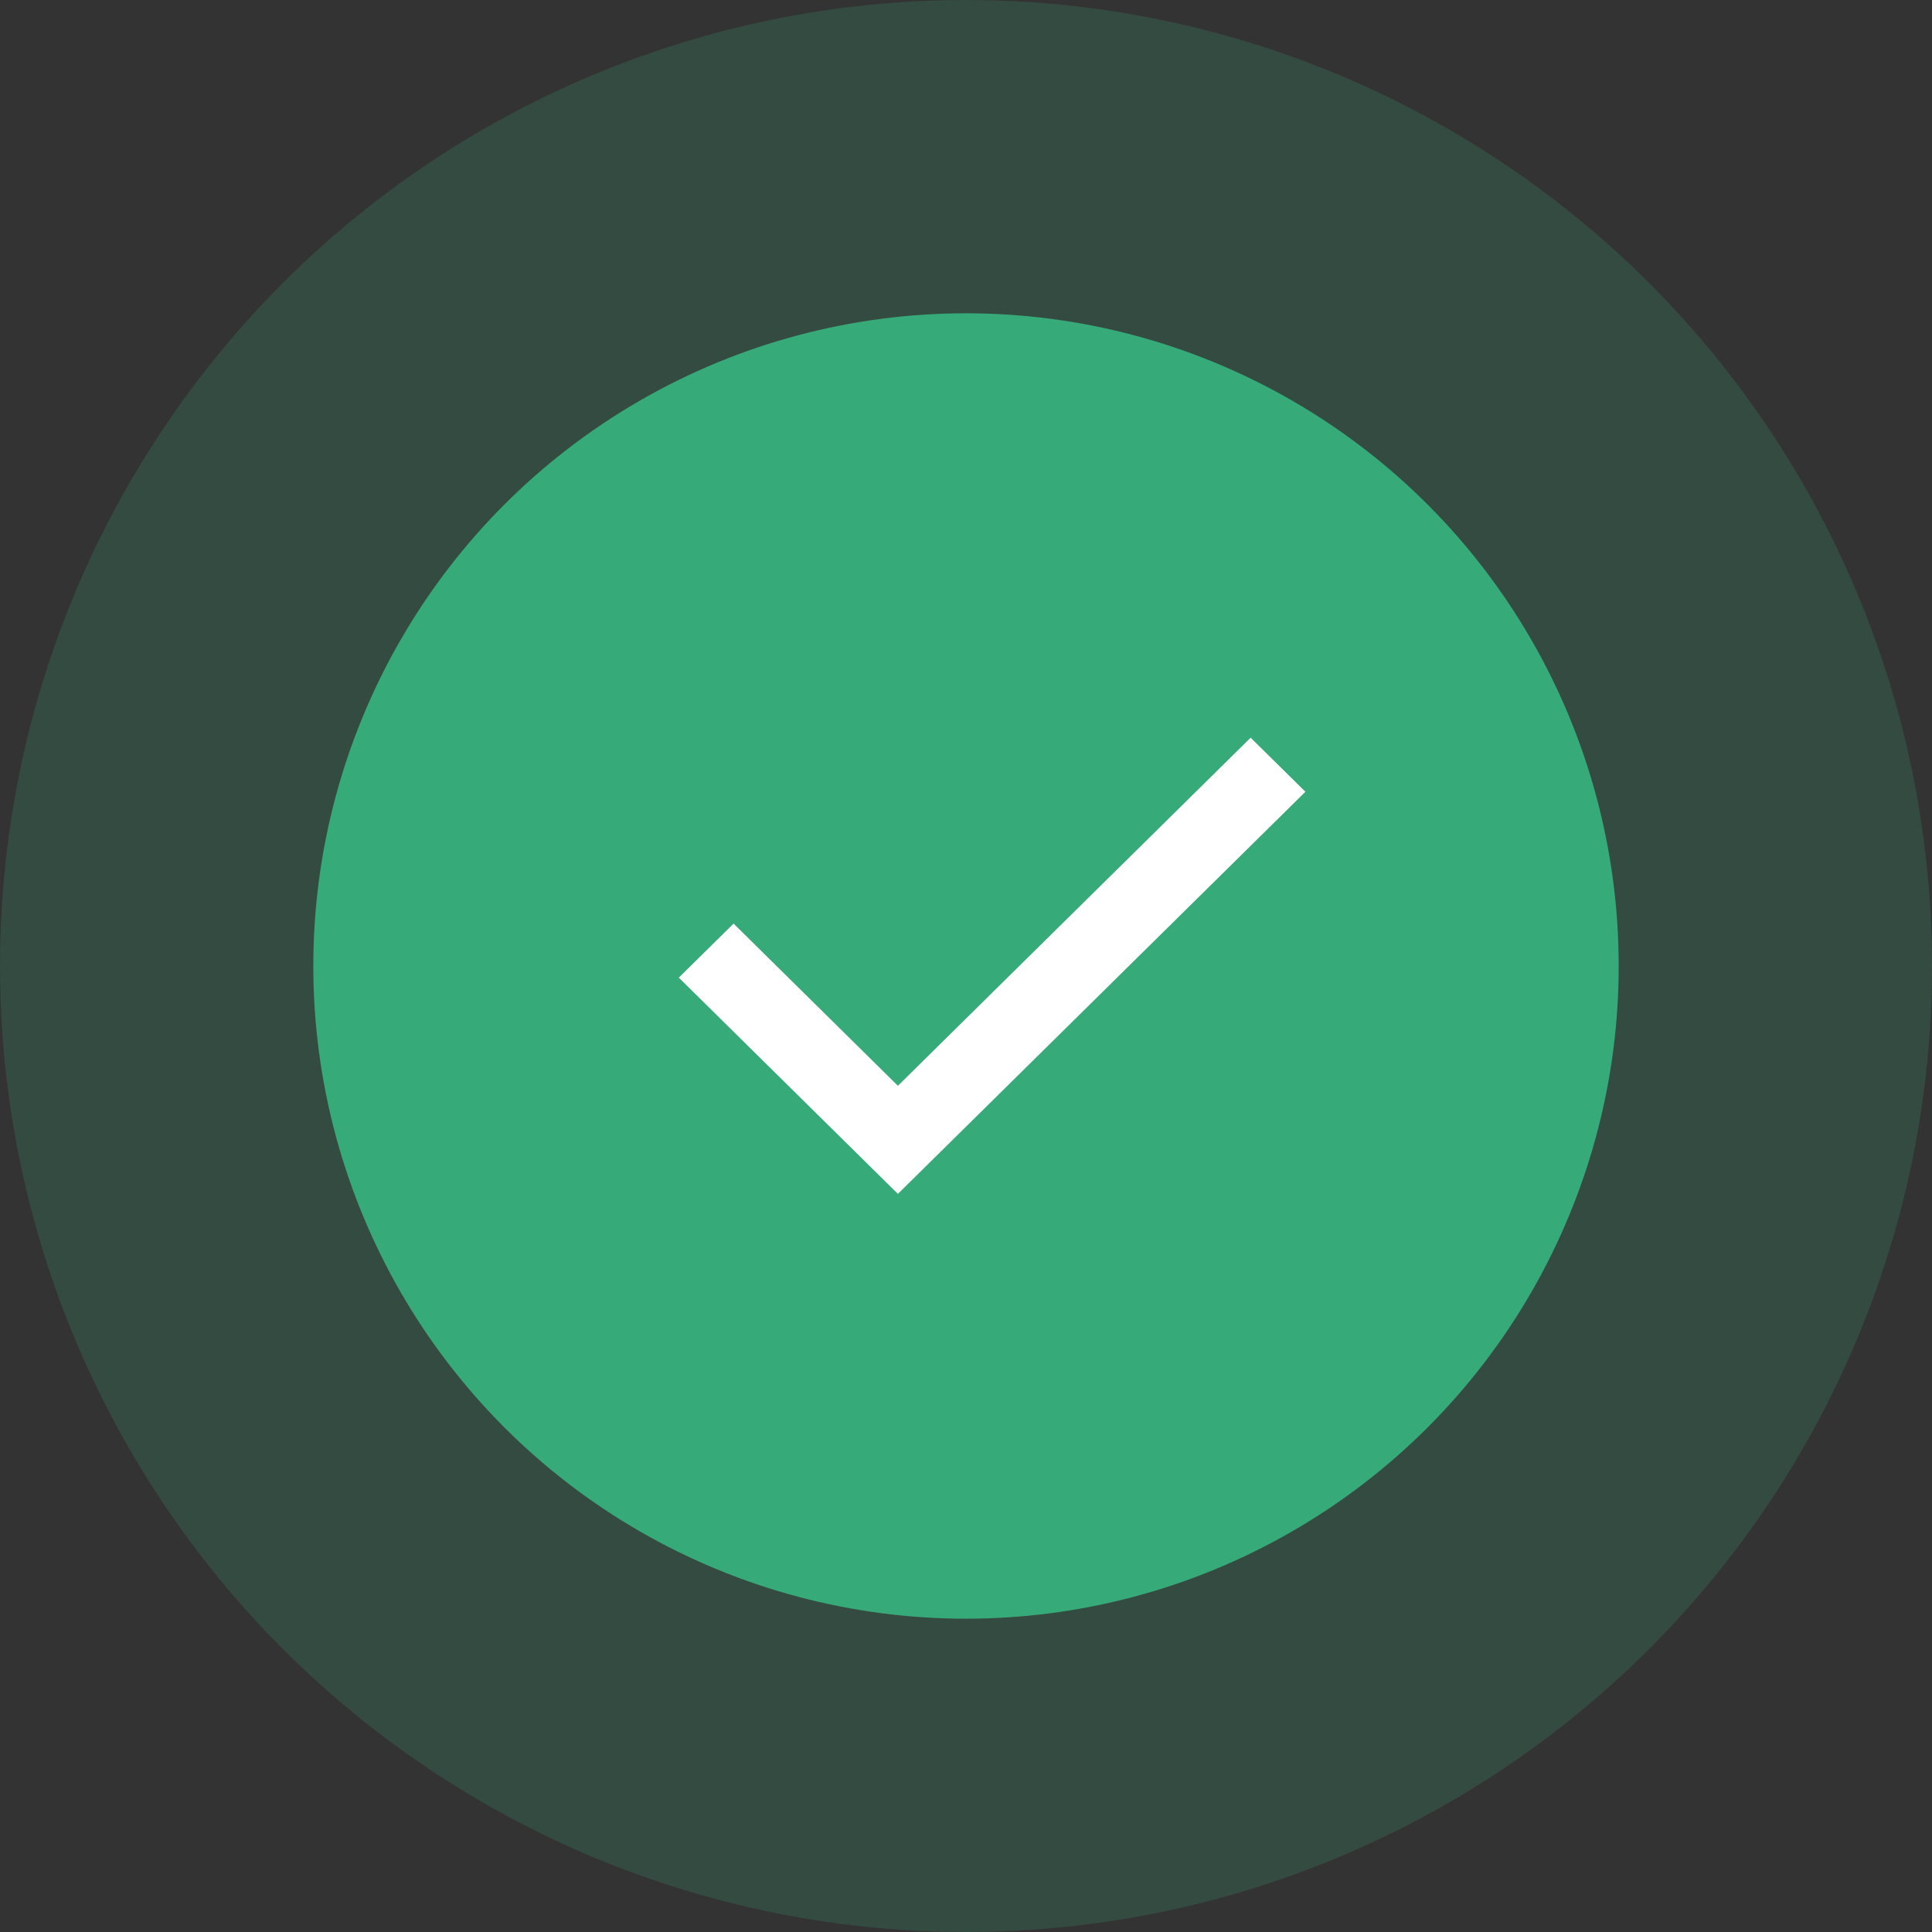 <svg width="37" height="37" viewBox="0 0 37 37" fill="none" xmlns="http://www.w3.org/2000/svg">
<rect x="0" y="0" width="37" height="37" fill="#333333" stroke="none"/>
<circle cx="18.5" cy="18.5" r="12.5" fill="#37AA7A"/>
<circle cx="18.5" cy="18.5" r="18.5" fill="#37AA7A" fill-opacity="0.2"/>
<path d="M17.196 22.864L13 18.723L14.049 17.688L17.196 20.794L23.951 14.128L25 15.163L17.196 22.864Z" fill="white"/>
</svg>
